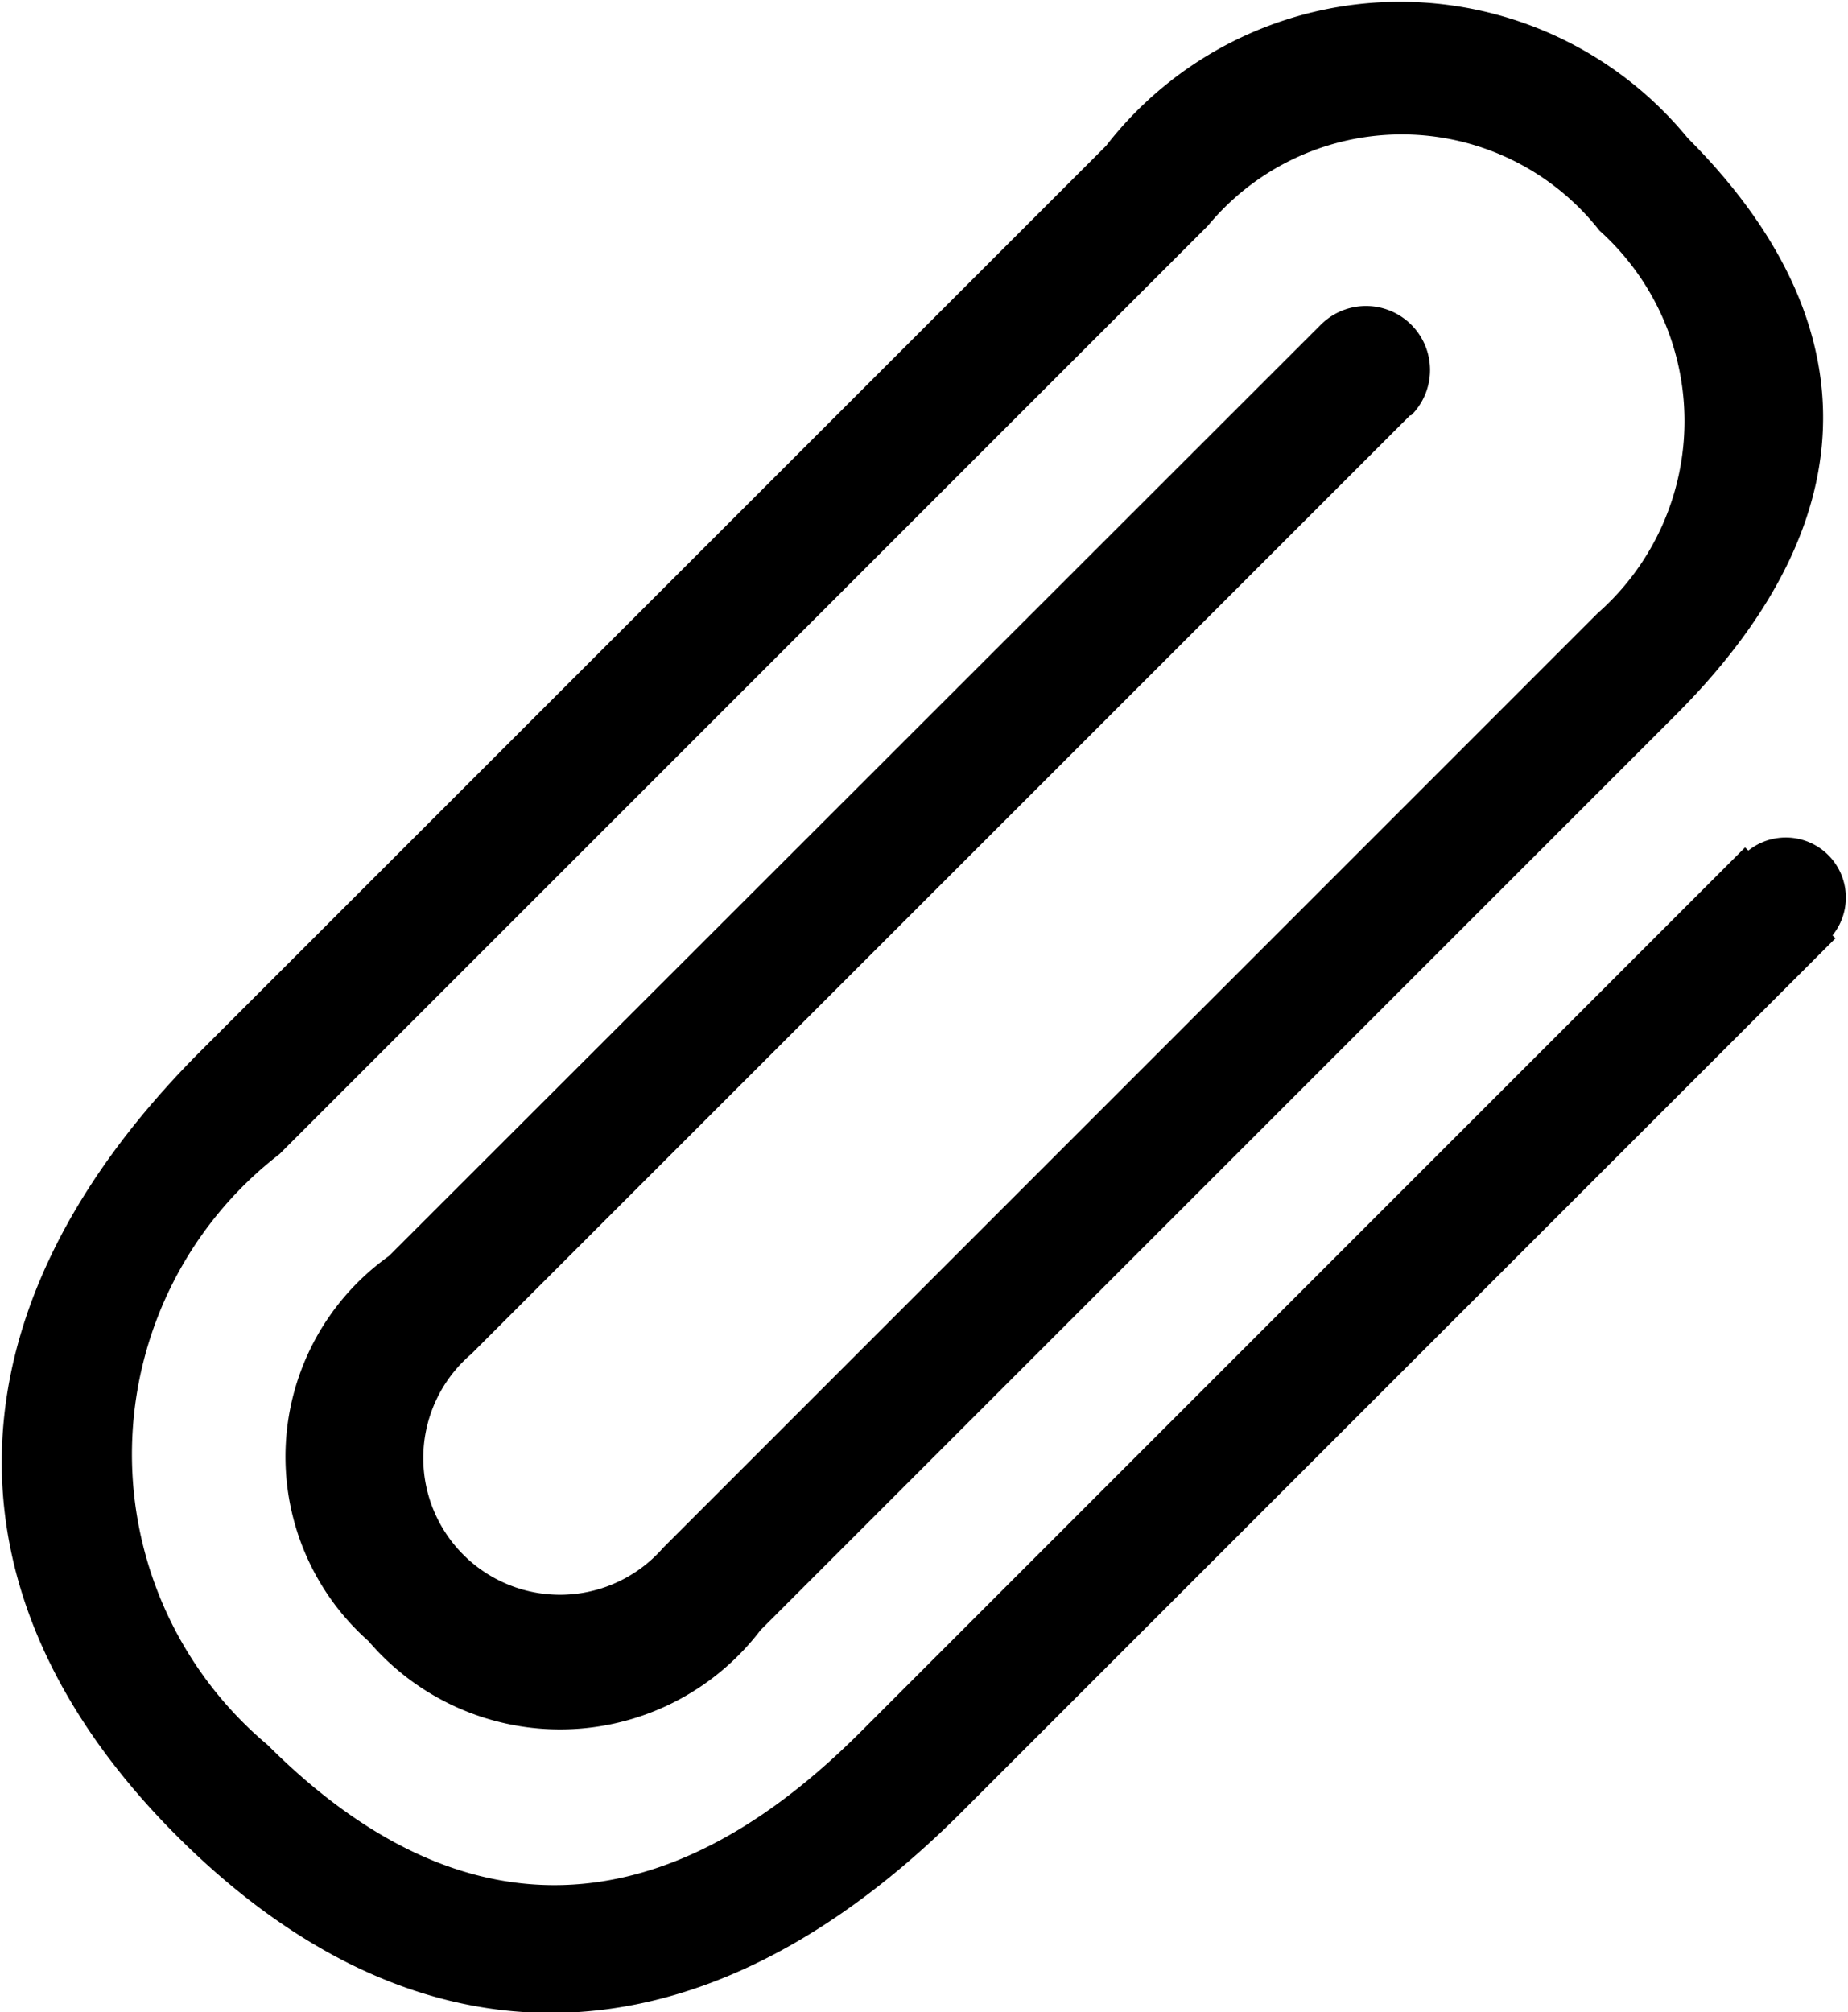 <svg xmlns="http://www.w3.org/2000/svg" width="13.719" height="14.938" viewBox="0 0 13.719 14.938">
  <defs>
    <style>
      .cls-1 {
        fill-rule: evenodd;
      }
    </style>
  </defs>
  <path id="attach-icon.svg" class="cls-1" d="M332.021,240.913l6.559-6.56,0.024,0.024a0.446,0.446,0,0,1,.625.629l0.022,0.022-0.054.054h0l-6.433,6.433c-1.952,1.952-4.04,1.963-5.826.177s-1.736-3.914.177-5.827l6.721-6.72a2.761,2.761,0,0,1,4.319-.057c1.227,1.227,1.479,2.713-.092,4.284l-6.792,6.792a1.87,1.87,0,0,1-2.91.082,1.829,1.829,0,0,1,.151-2.859l6.918-6.914h0a0.475,0.475,0,0,1,.672.672h0s-0.01,0-.014.006l-6.965,6.964a1.015,1.015,0,1,0,1.425,1.438l6.938-6.939a1.9,1.9,0,0,0,.013-2.84,1.866,1.866,0,0,0-2.906-.037L327.7,236.63a2.815,2.815,0,0,0-.089,4.386C329.567,242.971,331.212,241.722,332.021,240.913Z" transform="translate(-325.625 -228.062)"/>
</svg>
